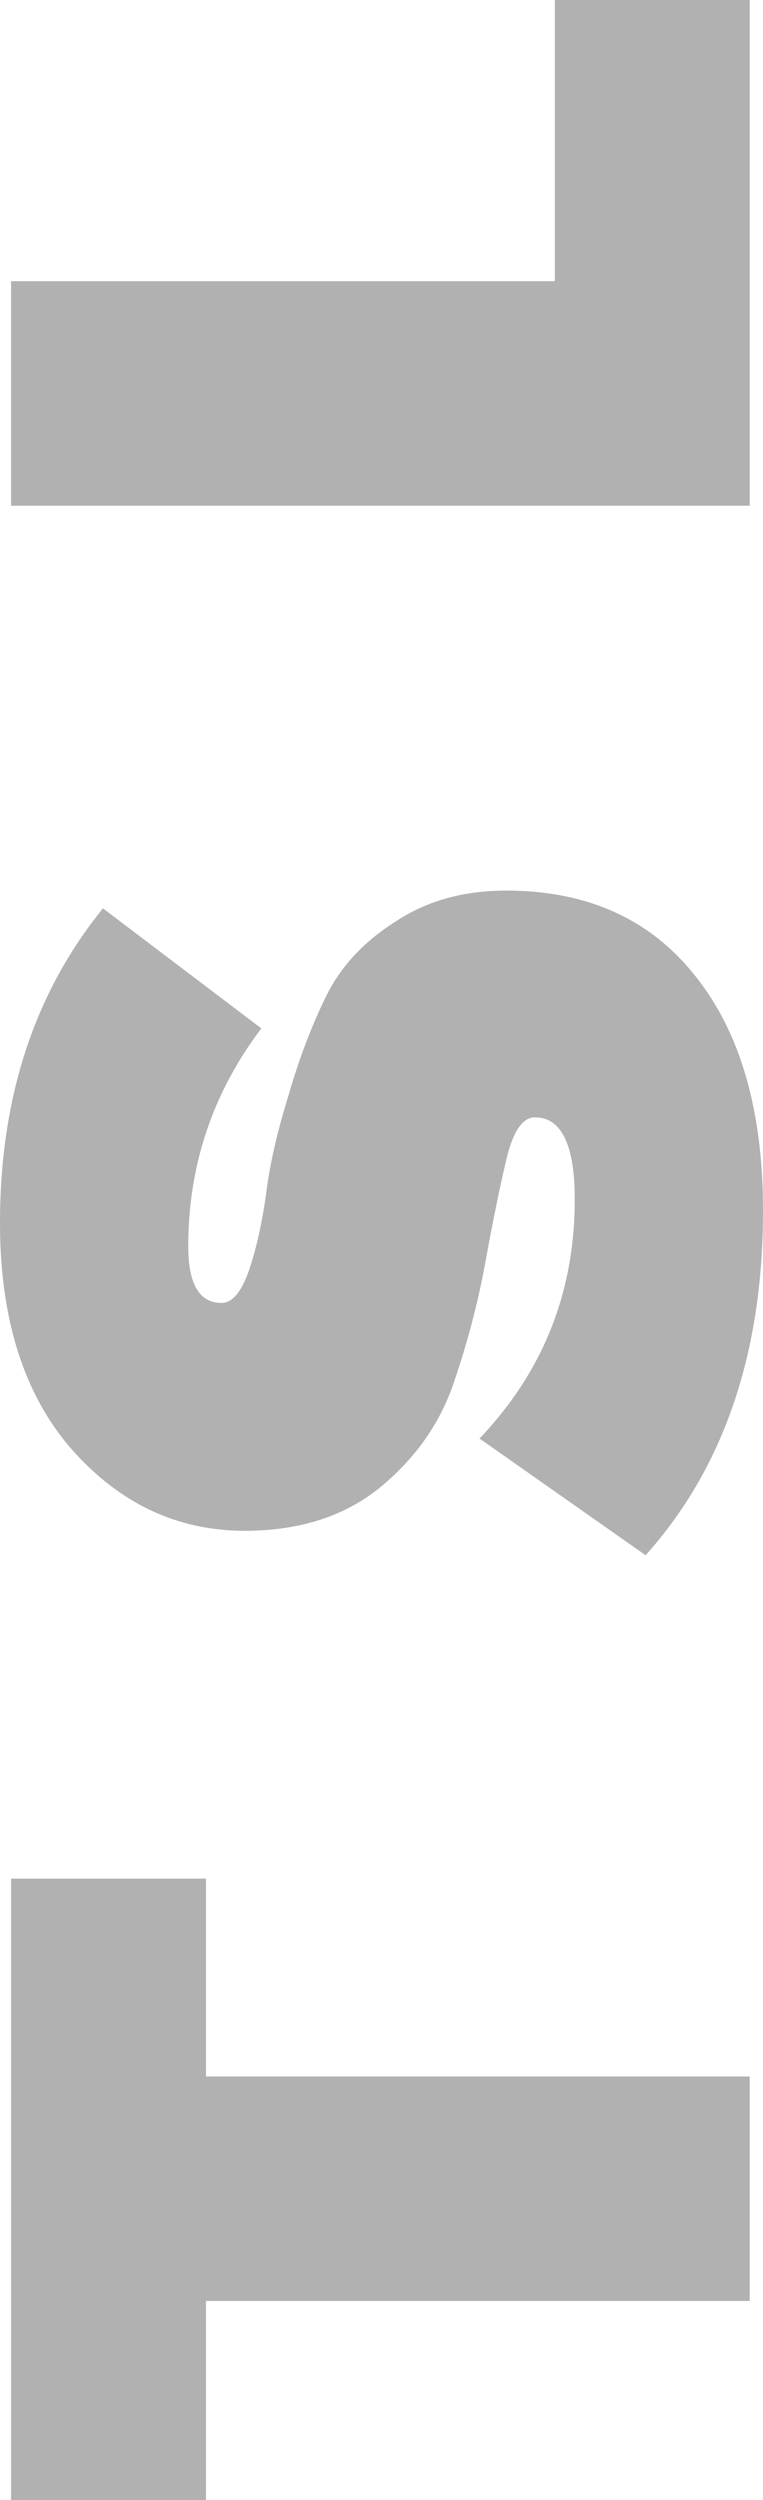 <svg width="33" height="108" viewBox="0 0 33 108" fill="none" xmlns="http://www.w3.org/2000/svg">
<path d="M32.425 89.706L32.425 99.405L8.909 99.405L8.909 108L0.479 108L0.479 81.159L8.909 81.159L8.909 89.706L32.425 89.706Z" fill="#B1B1B1"/>
<path d="M33 52.303C33 58.449 31.308 63.411 27.923 67.188L20.739 62.146C23.485 59.266 24.858 55.824 24.858 51.823C24.858 49.454 24.283 48.27 23.134 48.27C22.591 48.27 22.176 48.894 21.888 50.142C21.601 51.359 21.297 52.847 20.978 54.608C20.659 56.337 20.196 58.081 19.589 59.842C18.983 61.57 17.913 63.059 16.38 64.307C14.848 65.524 12.916 66.132 10.585 66.132C7.679 66.132 5.189 64.963 3.113 62.627C1.038 60.258 -2.2296e-06 56.993 -2.4115e-06 52.831C-2.64797e-06 47.422 1.485 42.892 4.454 39.243L11.303 44.428C9.196 47.213 8.142 50.35 8.142 53.84C8.142 55.472 8.621 56.288 9.579 56.288C10.026 56.288 10.409 55.856 10.729 54.992C11.048 54.096 11.303 52.991 11.495 51.679C11.655 50.367 11.974 48.942 12.453 47.406C12.9 45.837 13.443 44.397 14.081 43.084C14.72 41.772 15.726 40.683 17.099 39.819C18.44 38.923 20.036 38.474 21.888 38.474C25.401 38.474 28.131 39.707 30.078 42.172C32.026 44.605 33 47.982 33 52.303Z" fill="#B1B1B1"/>
<path d="M32.425 -1.41735e-06L32.425 21.847L0.479 21.847L0.479 12.148L23.996 12.148L23.996 -1.04888e-06L32.425 -1.41735e-06Z" fill="#B1B1B1"/>
</svg>
